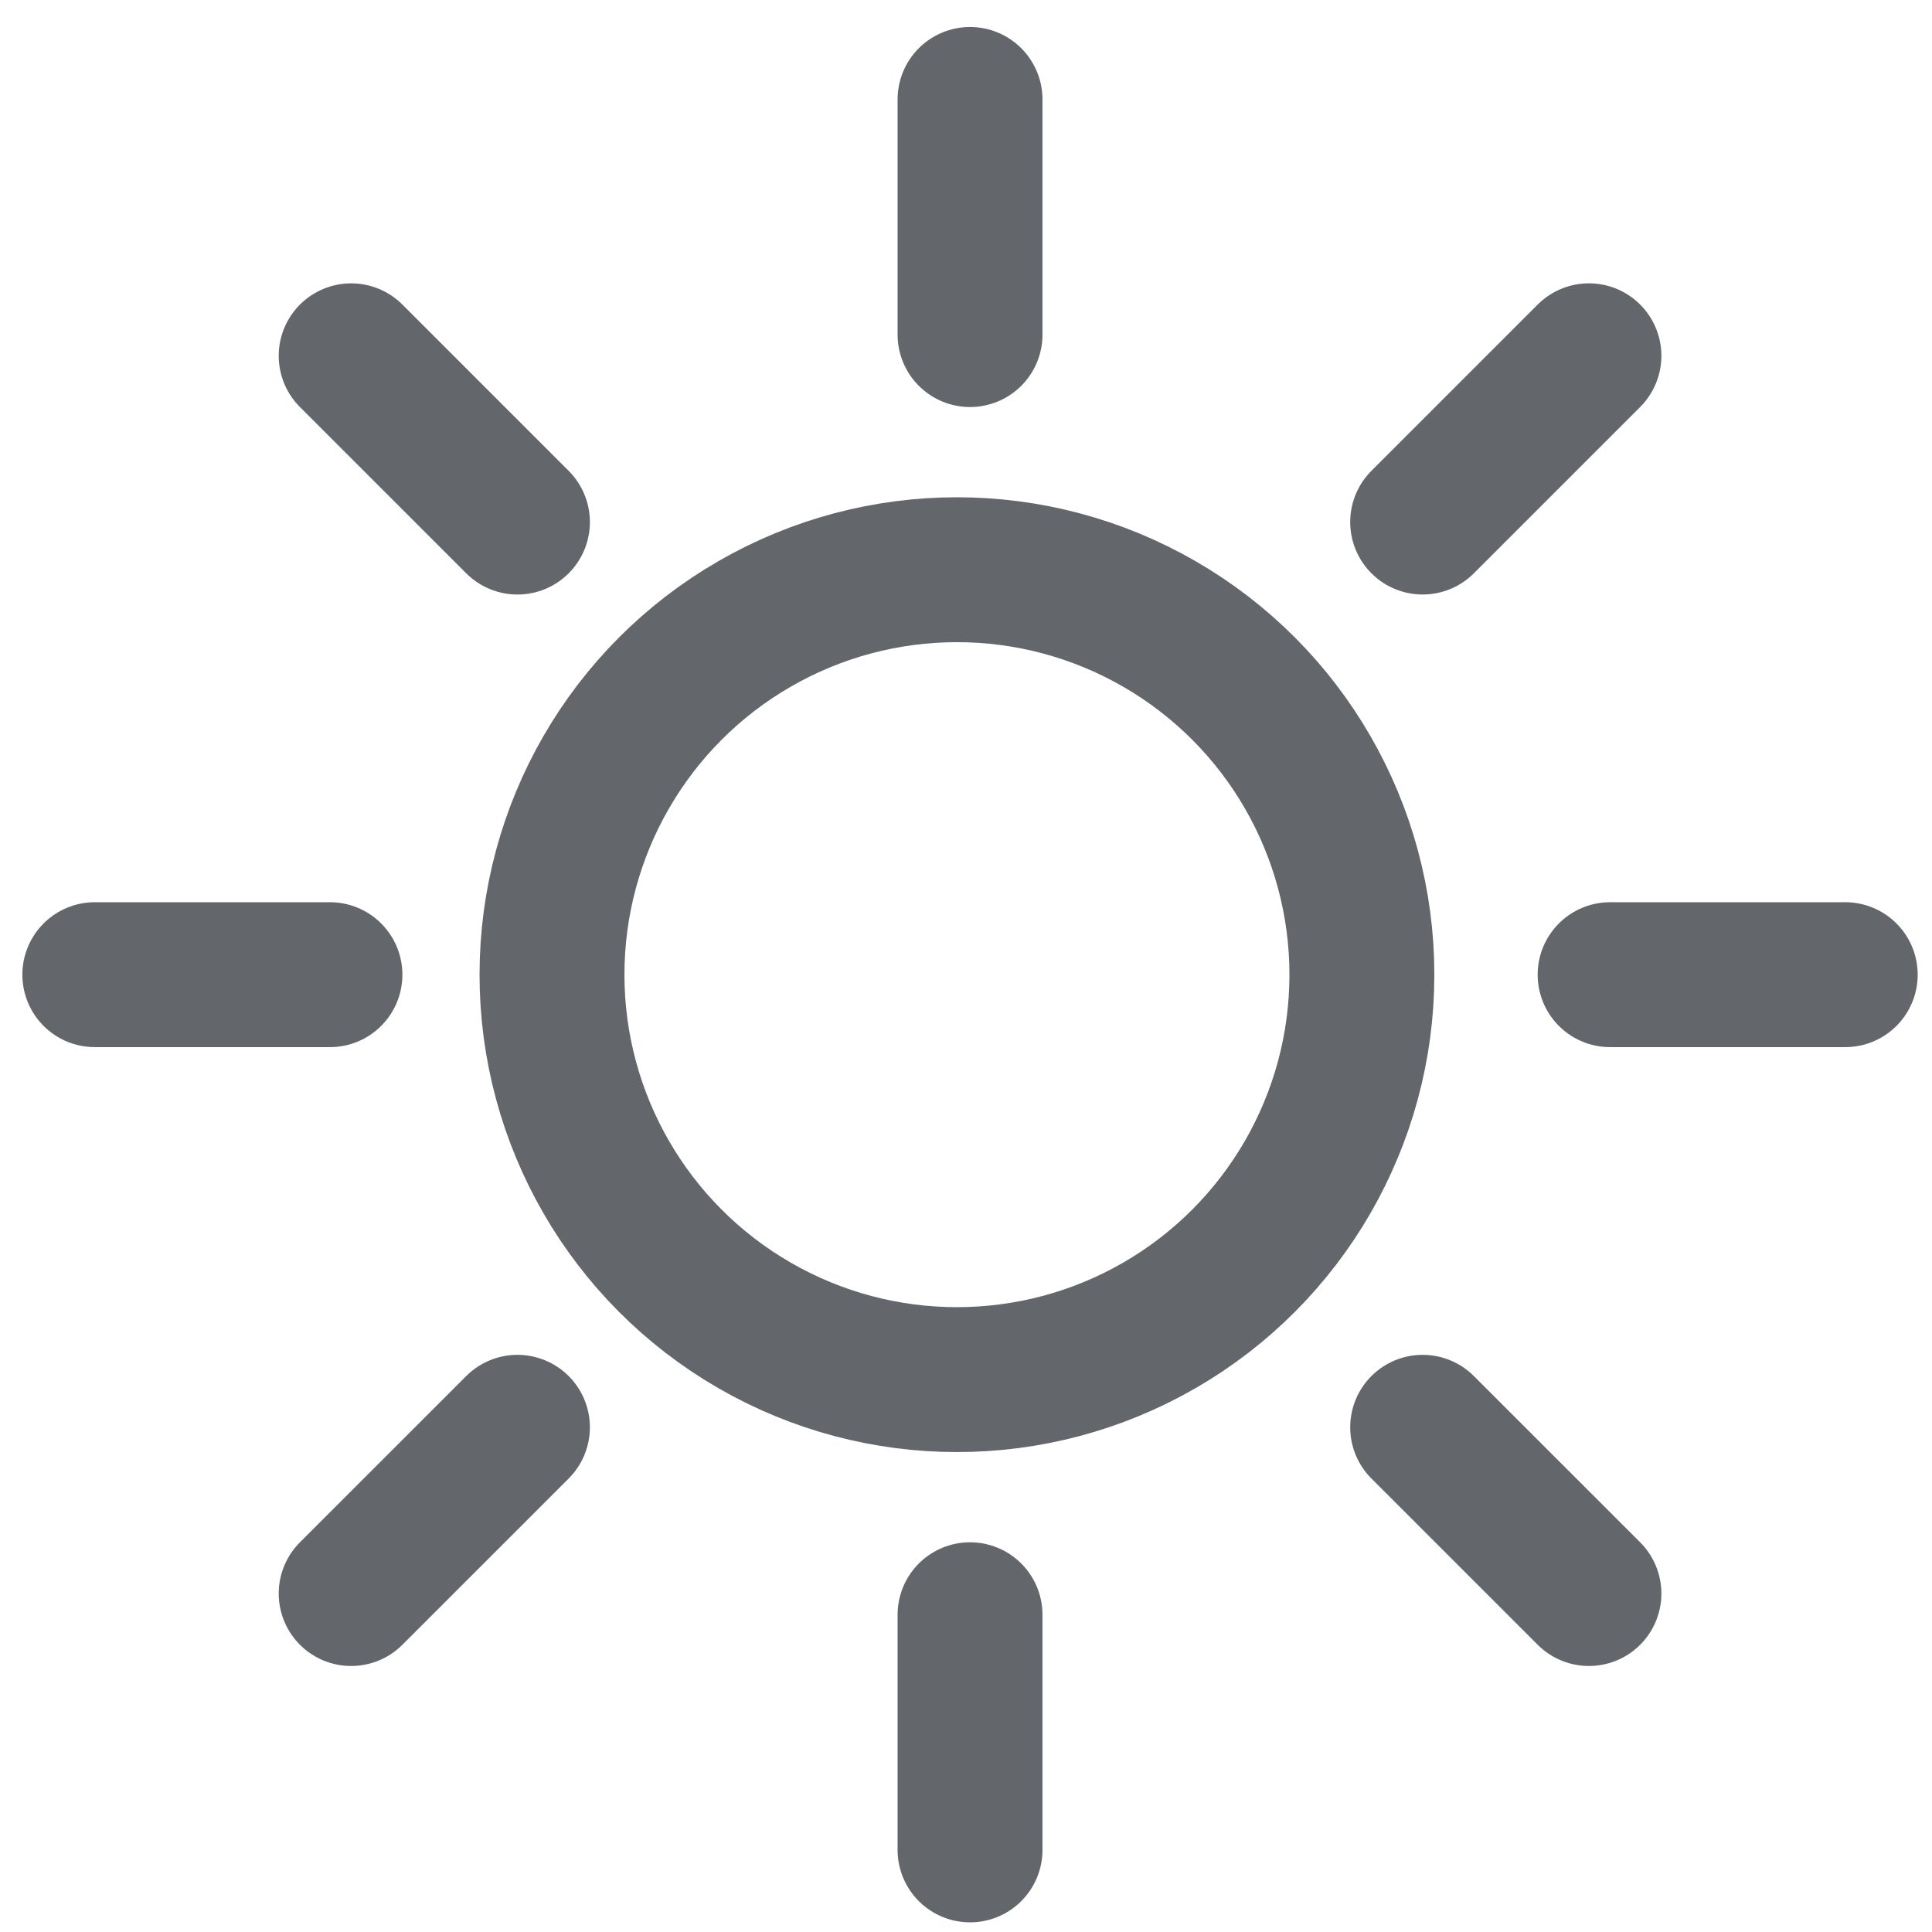 <svg width="80" height="80" viewBox="0 0 80 80" fill="none" xmlns="http://www.w3.org/2000/svg">
<circle cx="39.625" cy="40.359" r="16.768" stroke="#63666A" stroke-width="6"/>
<path d="M40.167 4.118V13.854" stroke="#63666A" stroke-width="6" stroke-linecap="round"/>
<path d="M40.167 66.863V76.6" stroke="#63666A" stroke-width="6" stroke-linecap="round"/>
<path d="M3.926 40.359L13.662 40.359" stroke="#63666A" stroke-width="6" stroke-linecap="round"/>
<path d="M66.671 40.359L76.407 40.359" stroke="#63666A" stroke-width="6" stroke-linecap="round"/>
<path d="M14.541 65.985L21.426 59.101" stroke="#63666A" stroke-width="6" stroke-linecap="round"/>
<path d="M58.909 21.617L65.794 14.732" stroke="#63666A" stroke-width="6" stroke-linecap="round"/>
<path d="M14.541 14.733L21.426 21.618" stroke="#63666A" stroke-width="6" stroke-linecap="round"/>
<path d="M58.909 59.101L65.794 65.985" stroke="#63666A" stroke-width="6" stroke-linecap="round"/>
</svg>
